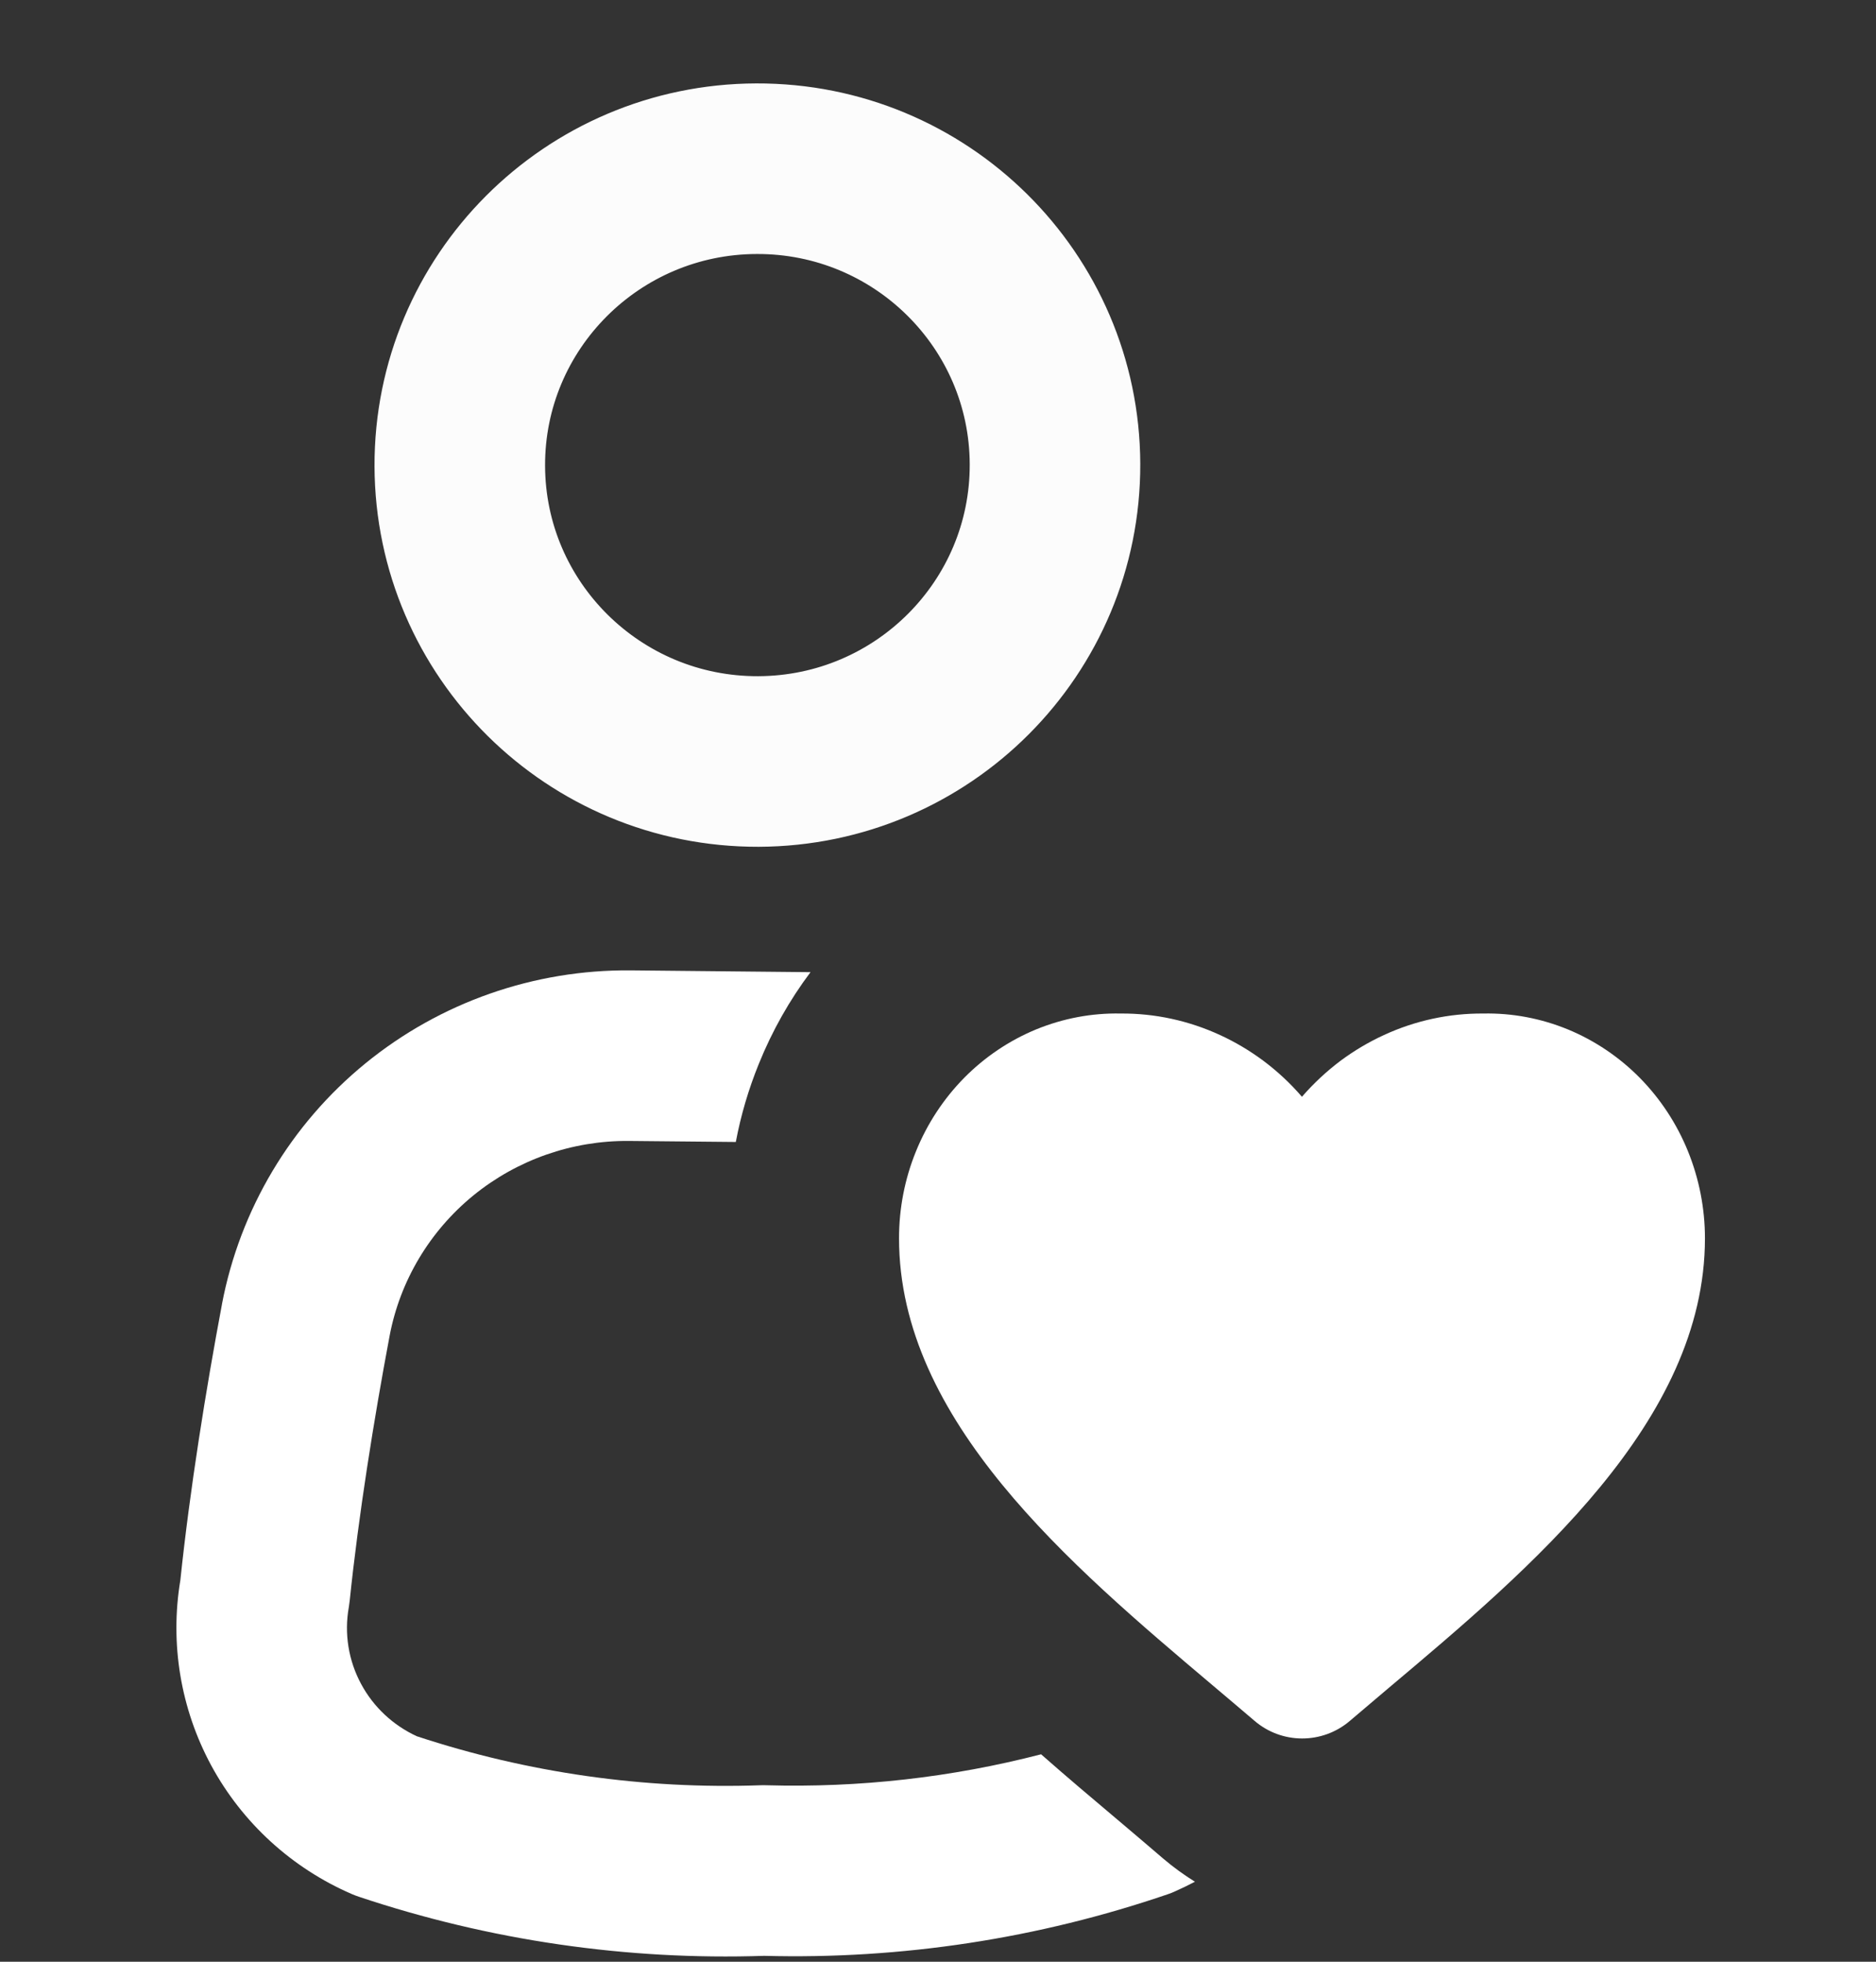 <svg width="22" height="23" viewBox="0 0 22 23" fill="none" xmlns="http://www.w3.org/2000/svg">
<rect x="0" y="0" width="22" height="23" fill="#333333" stroke="none"/>
<path d="M8.894 8.928C10.821 8.921 12.378 7.36 12.372 5.441C12.366 3.522 10.798 1.971 8.871 1.978C6.944 1.984 5.386 3.545 5.392 5.464C5.399 7.383 6.966 8.934 8.894 8.928Z" stroke="#FCFCFC" stroke-width="2" stroke-linecap="round" stroke-linejoin="round"/>
<path d="M9.505 11.398L7.395 11.377C6.263 11.367 5.163 11.752 4.287 12.466C3.41 13.181 2.814 14.181 2.603 15.29L2.603 15.292C2.415 16.29 2.226 17.467 2.115 18.527C1.991 19.27 2.118 20.033 2.476 20.697C2.841 21.372 3.424 21.904 4.129 22.208C4.155 22.219 4.181 22.229 4.208 22.238C5.738 22.75 7.348 22.985 8.961 22.931C10.571 22.974 12.176 22.729 13.7 22.207C13.727 22.198 13.754 22.187 13.78 22.175C13.859 22.14 13.937 22.102 14.013 22.062C13.884 21.982 13.759 21.891 13.64 21.79C13.48 21.652 13.313 21.511 13.135 21.36L13.078 21.312C12.808 21.084 12.513 20.836 12.209 20.568C11.159 20.84 10.074 20.962 8.986 20.931C8.965 20.93 8.943 20.93 8.922 20.931C7.553 20.98 6.186 20.785 4.887 20.356C4.608 20.227 4.38 20.013 4.236 19.746C4.086 19.469 4.035 19.15 4.091 18.841C4.095 18.817 4.098 18.792 4.101 18.767C4.204 17.771 4.385 16.639 4.569 15.662C4.691 15.018 5.038 14.435 5.551 14.016C6.064 13.598 6.71 13.371 7.376 13.377L8.629 13.389C8.688 13.075 8.779 12.767 8.9 12.47C9.055 12.087 9.258 11.727 9.505 11.398Z" fill="white"/>
<path fill-rule="evenodd" clip-rule="evenodd" d="M17.395 11.883C16.994 11.88 16.596 11.966 16.23 12.135C16.051 12.217 15.881 12.318 15.723 12.435C15.558 12.559 15.405 12.701 15.268 12.859C15.132 12.701 14.979 12.559 14.813 12.435C14.655 12.318 14.486 12.217 14.307 12.135C13.94 11.966 13.543 11.88 13.142 11.883C12.803 11.876 12.466 11.94 12.151 12.069C11.836 12.199 11.549 12.392 11.307 12.637C11.065 12.883 10.873 13.175 10.742 13.498C10.61 13.821 10.543 14.168 10.543 14.518C10.543 16.653 12.552 18.35 14.219 19.758C14.387 19.9 14.551 20.038 14.71 20.174C15.031 20.451 15.506 20.452 15.829 20.177C15.974 20.053 16.124 19.926 16.277 19.797C17.954 18.386 19.994 16.669 19.994 14.518C19.994 14.168 19.926 13.821 19.795 13.498C19.664 13.175 19.472 12.883 19.23 12.637C18.988 12.392 18.701 12.199 18.386 12.069C18.071 11.94 17.734 11.876 17.395 11.883Z" fill="white"/>
</svg>
